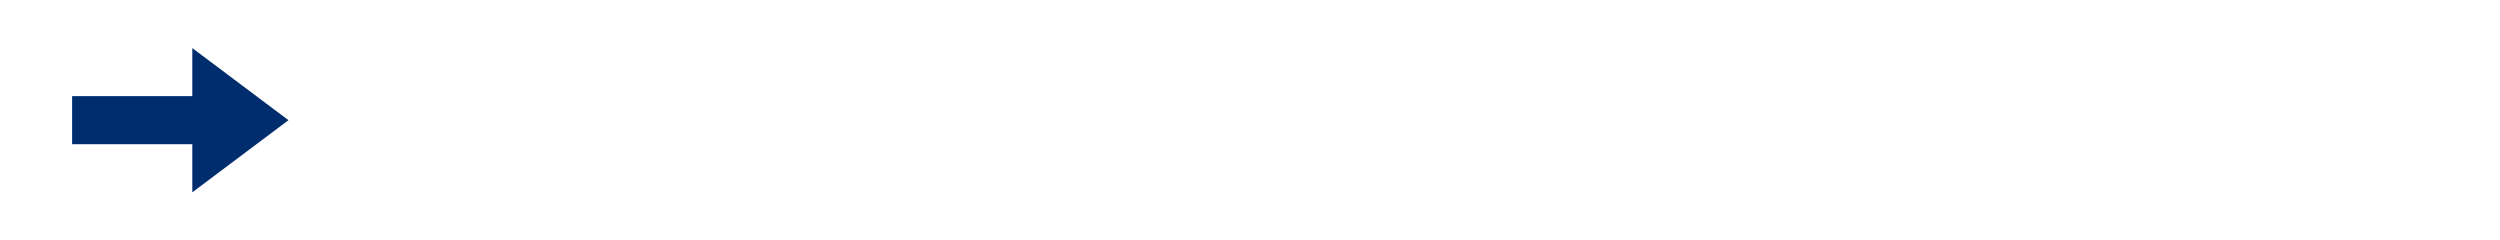 <svg xmlns="http://www.w3.org/2000/svg" width="104" height="10" viewBox="0 0 104 10"><title>river.svg</title><rect width="104" height="10" x="0" y="0" fill="none"/><path fill="#002d6e" d="M 10,3 6,0 V 2 H 1 v 2 h 5 v 2 z" transform="translate(2 2)"/></svg>